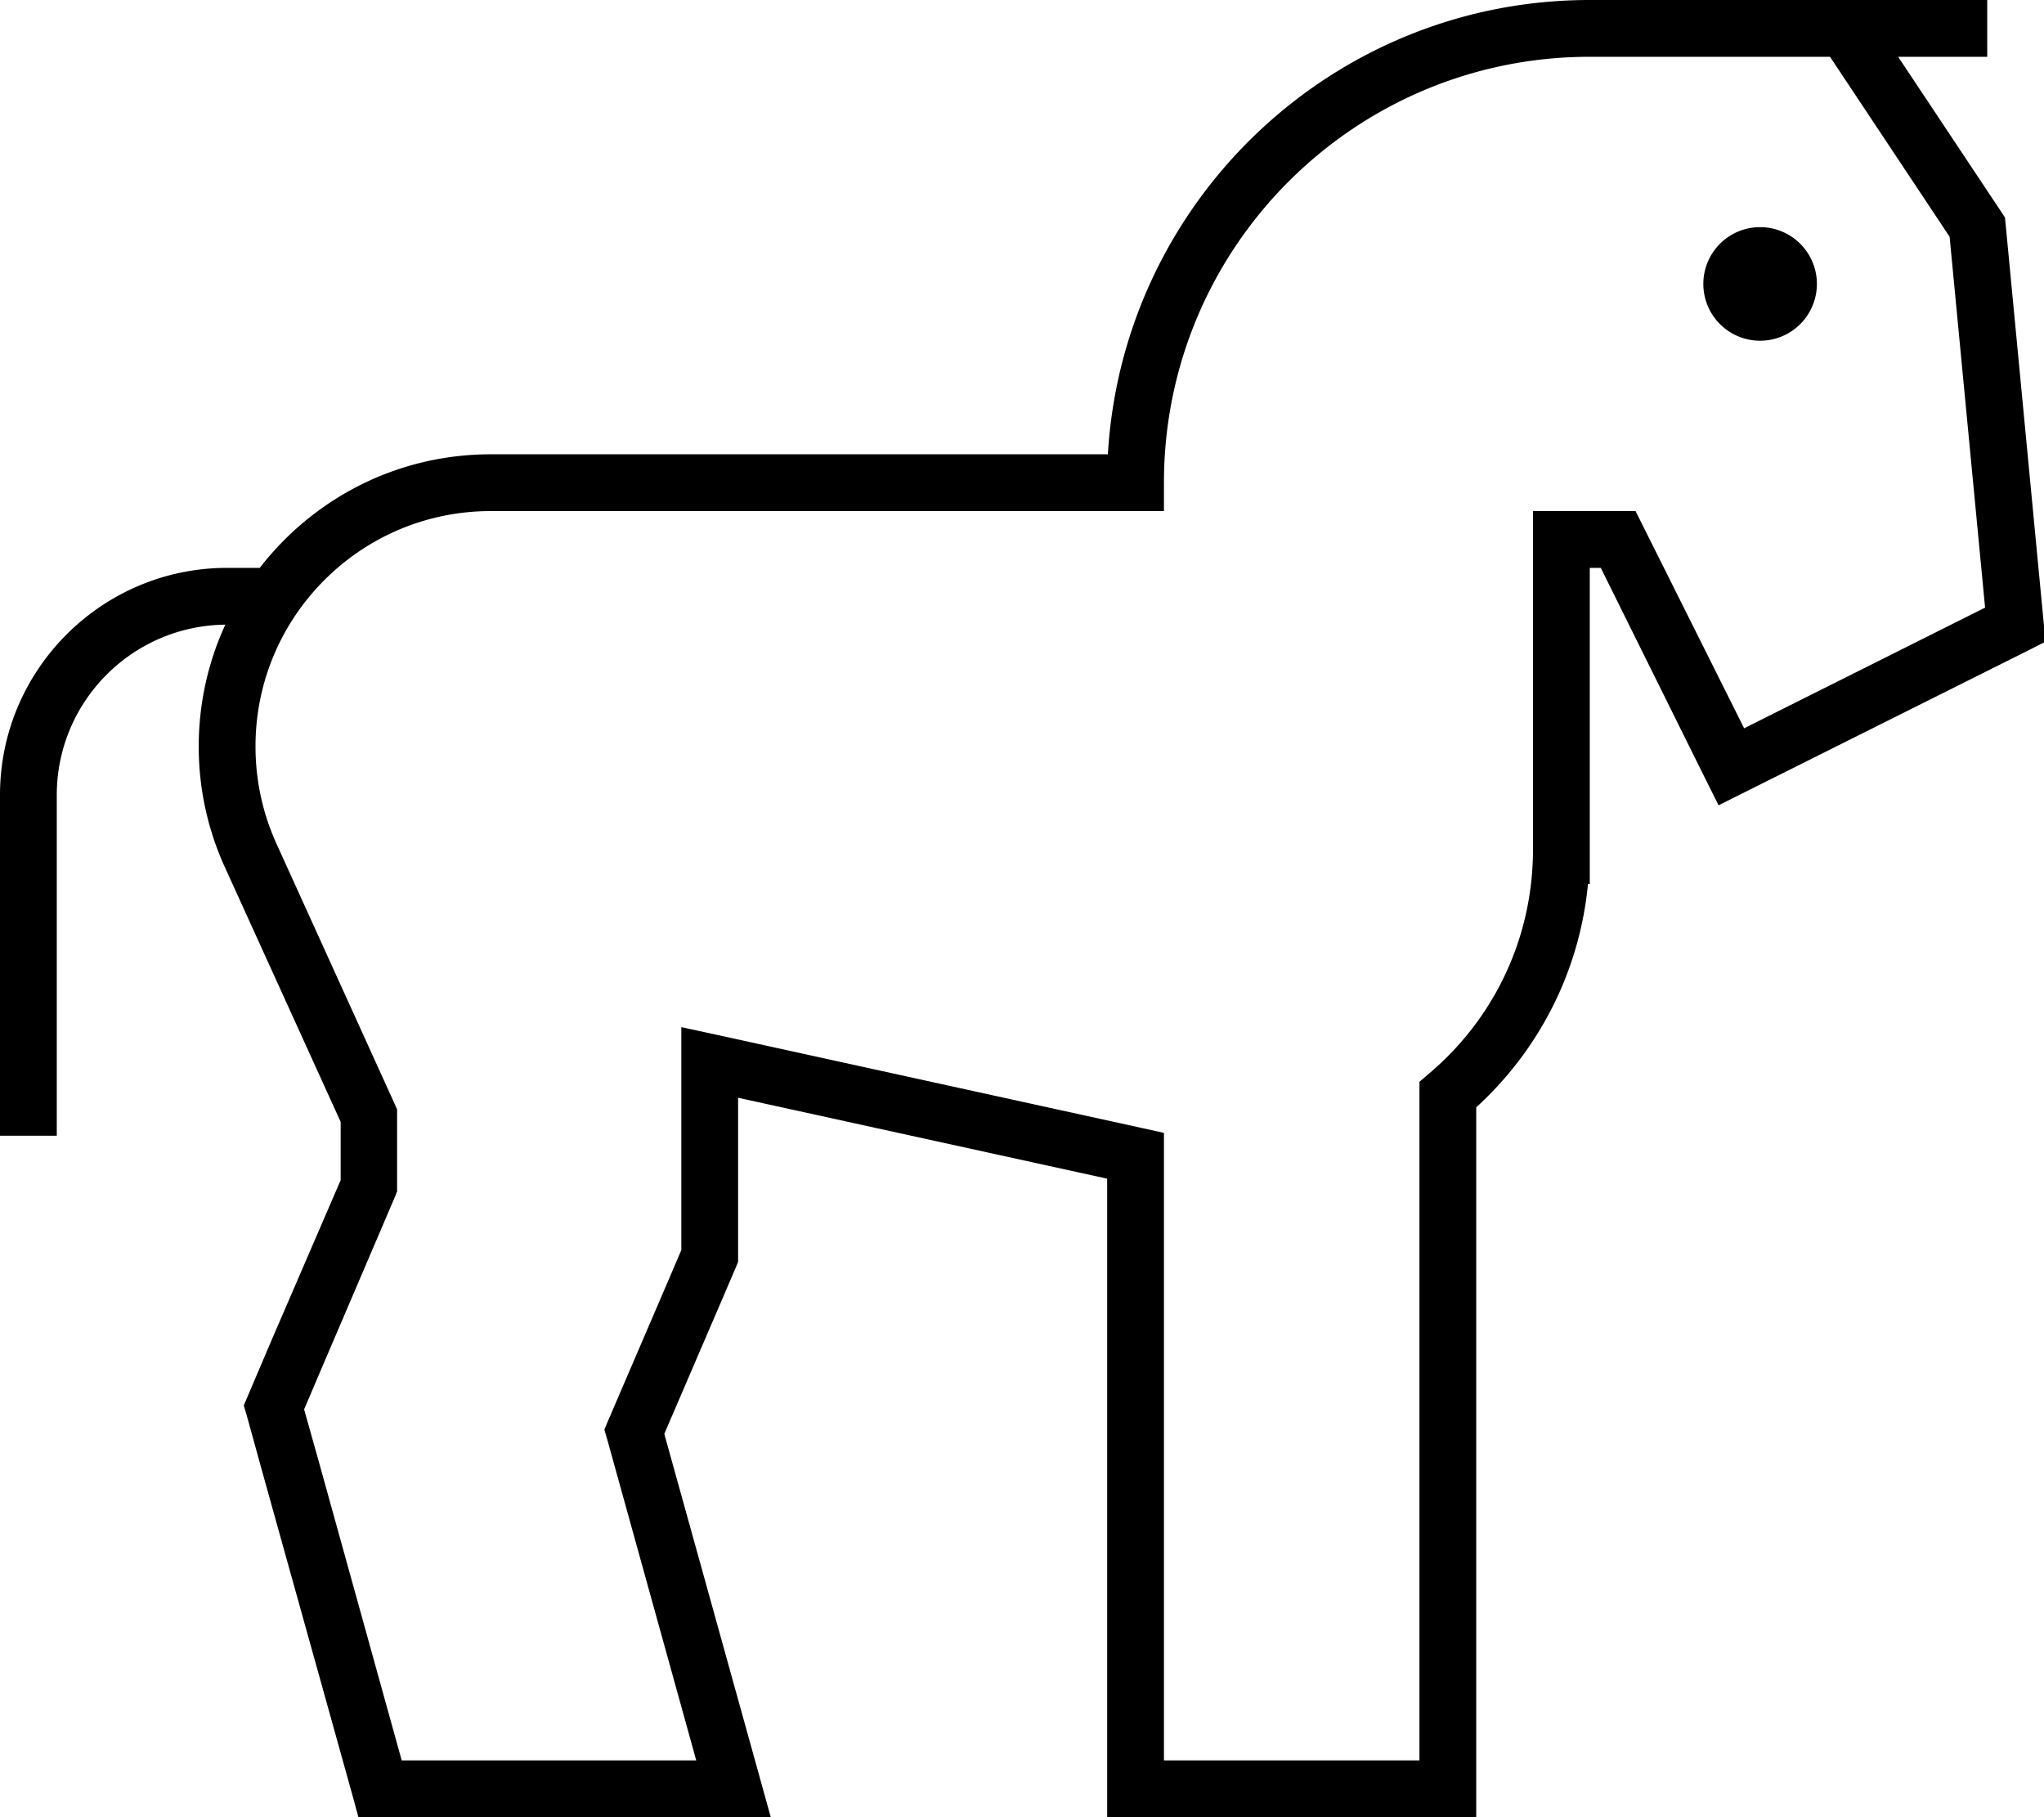 <svg xmlns="http://www.w3.org/2000/svg" viewBox="0 0 576 512"><!--! Font Awesome Pro 6.5.1 by @fontawesome - https://fontawesome.com License - https://fontawesome.com/license (Commercial License) Copyright 2023 Fonticons, Inc. --><path d="M328 136v8h-8H248 191.8 138.3C101.7 144 72 173.7 72 210.3c0 9.5 2 18.8 5.9 27.4l33.3 73.3 .7 1.6v1.7 19.8 1.6l-.6 1.5L91.2 384.2l-5.5 12.9 3.8 13.5L113.2 496h83l-25.1-90.5-.8-2.7 1.1-2.6 17.4-40.5 3.2-7.5V344 304v-4.7-9.9l9.7 2.1 120 26.3 6.3 1.4v6.4V496h72V308.5v-3.7l2.8-2.4c17.6-14.9 29-37.1 29.2-62.5l0-.3v-.2V152v-8h8 16 4.9l2.2 4.4 28.4 56.8 67.9-34-10-104.5L515.7 16H472 456h-8c-66.3 0-120 53.7-120 120zM534.9 16l29 43.6 1.1 1.7 .2 2 10.7 112 .5 5.5-4.9 2.5-80 40-7.2 3.6-3.6-7.2L451.1 160H448v79.5 .5 9.1l-.5-.1c-2.4 25.2-14.2 47.2-31.5 63V504v8h-8H320h-8v-8V332.1L208 309.3V344v9.9 1.6l-.6 1.5-3.9 9.1L187.2 404l27.2 97.9 2.8 10.1H206.7 107.1 101l-1.6-5.9L74 415l-4.5-16.3-.8-2.7 1.1-2.6 6.6-15.5L96 332.5V316.1L63.4 244.4c-4.9-10.7-7.4-22.3-7.4-34.1c0-12.2 2.7-23.9 7.5-34.3C37.2 176.3 16 197.7 16 224v88 8H0v-8V224c0-35.3 28.7-64 64-64h8 1.2c15.1-19.5 38.6-32 65.1-32h53.5H248h64.2C316.4 56.6 375.6 0 448 0h8 16 48 4.3H552h8V16h-8H534.9zM480 80a16 16 0 1 1 32 0 16 16 0 1 1 -32 0z"/></svg>